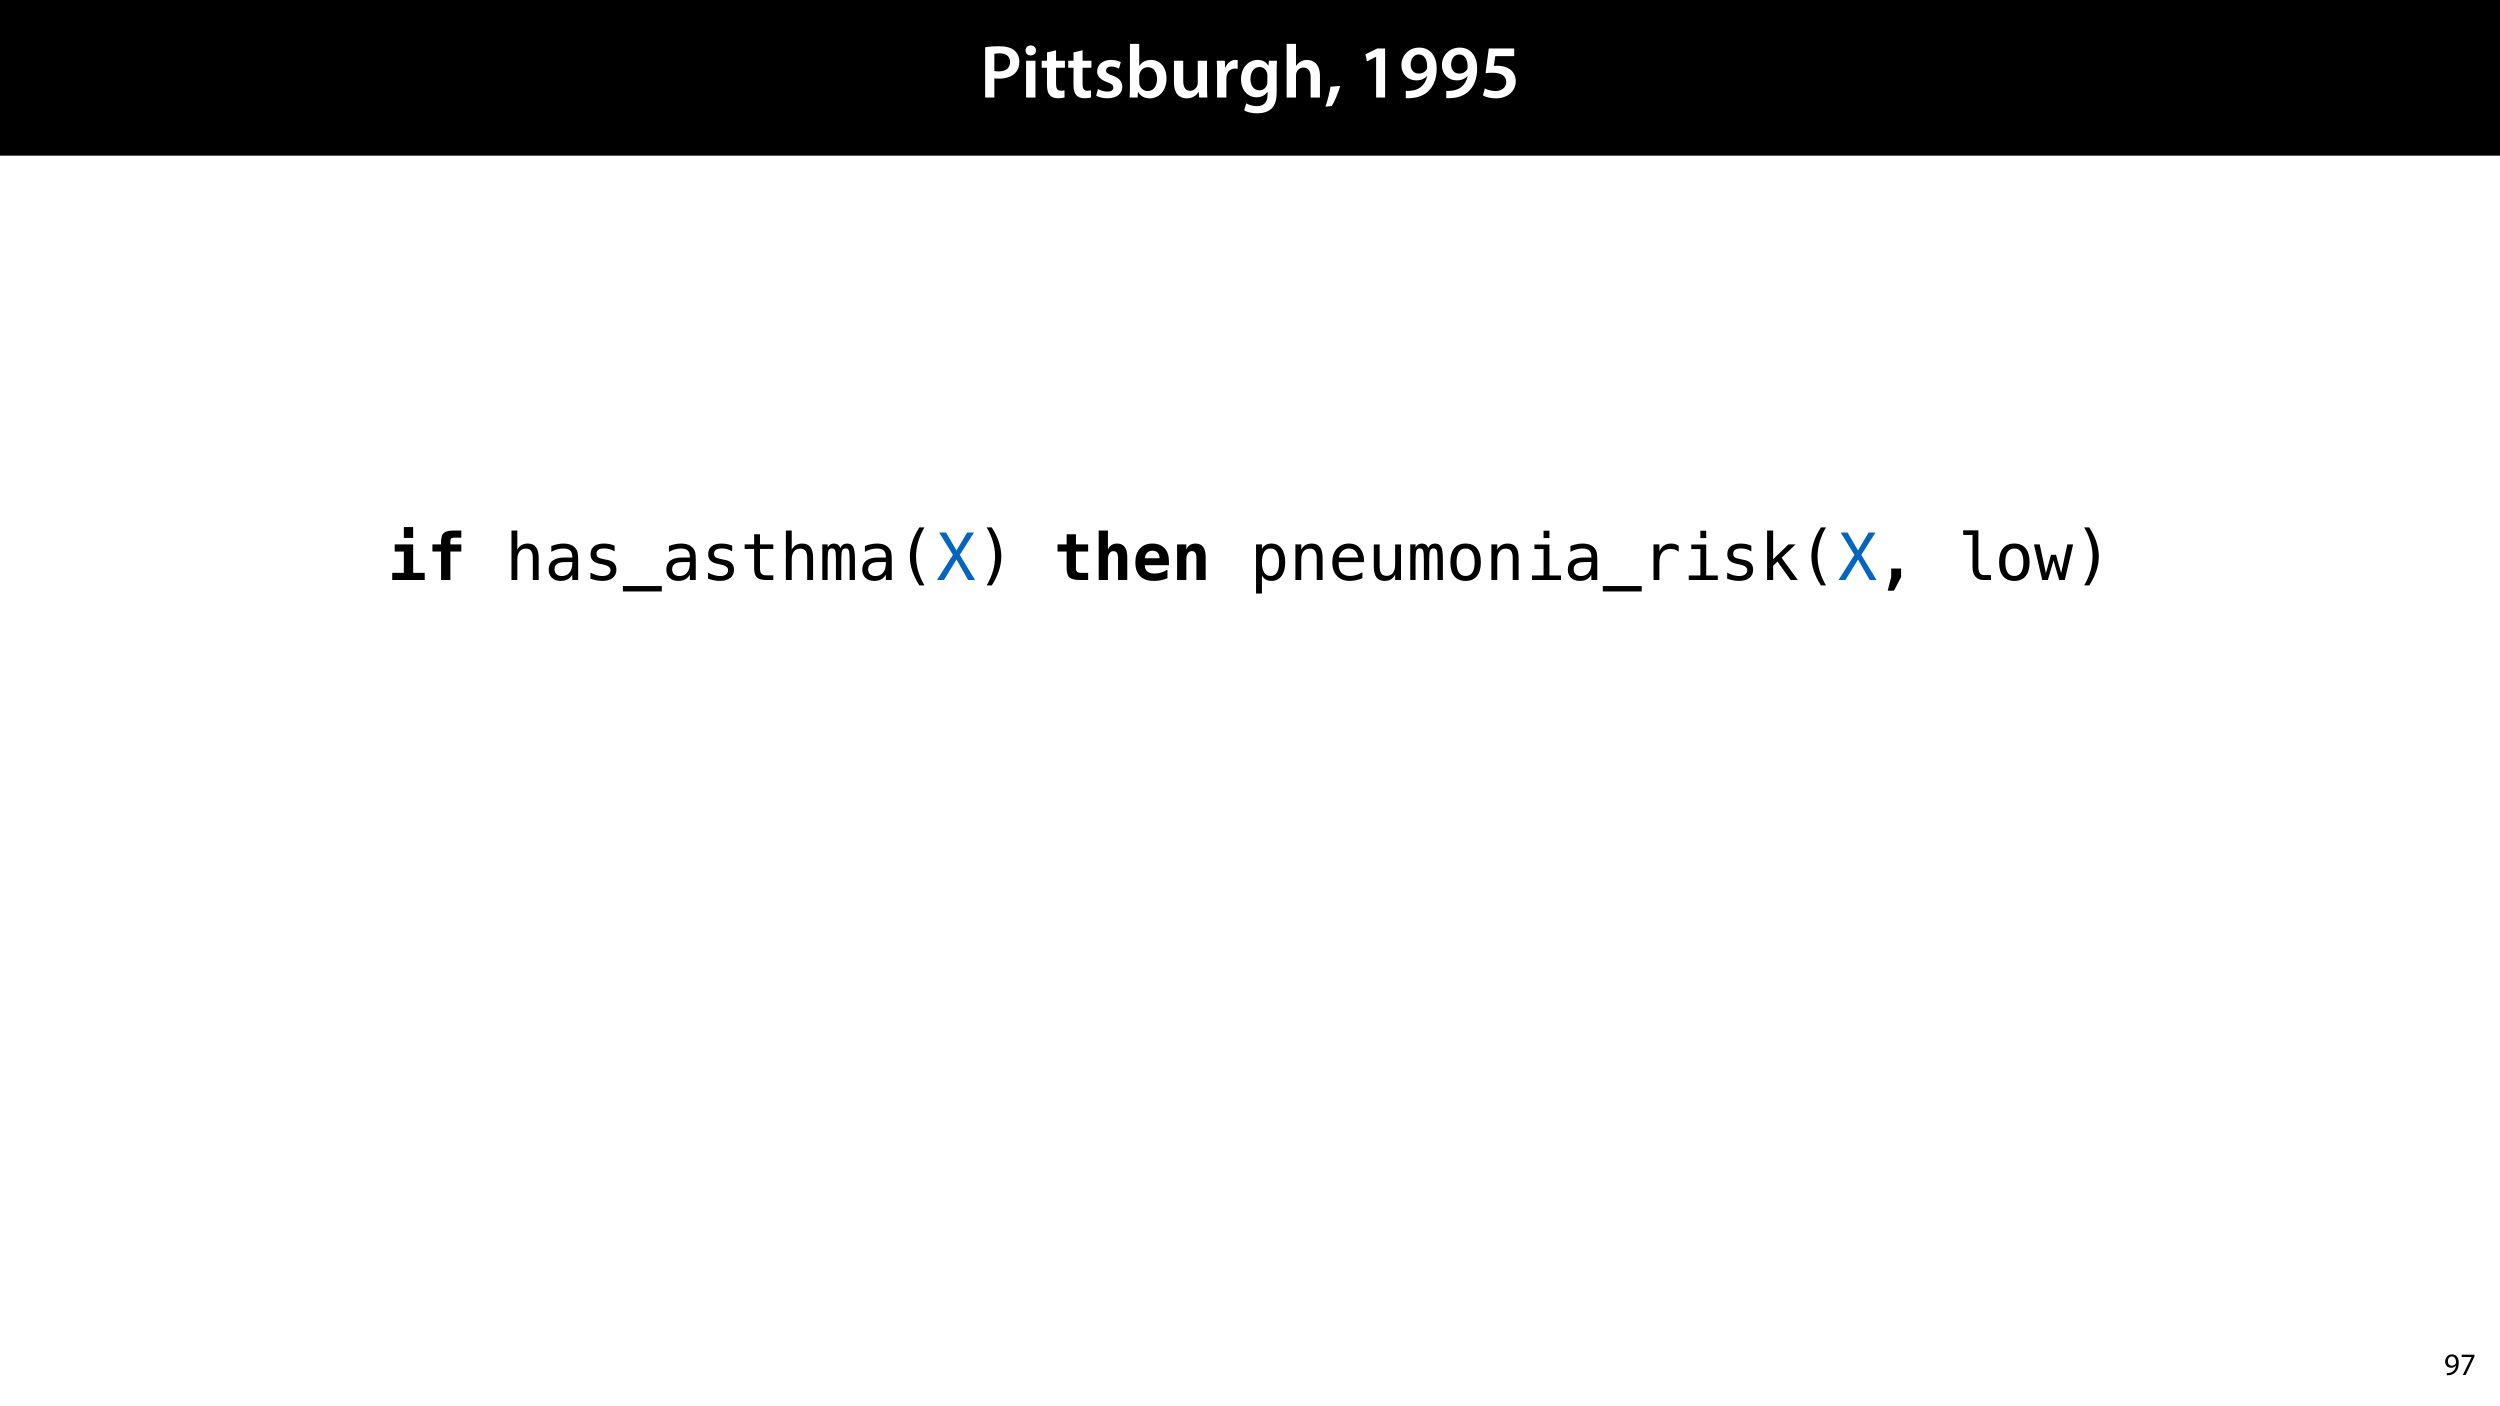 <?xml version="1.0" encoding="UTF-8"?>
<svg xmlns="http://www.w3.org/2000/svg" xmlns:xlink="http://www.w3.org/1999/xlink" width="1920pt" height="1080pt" viewBox="0 0 1920 1080" version="1.1">
<defs>
<g>
<symbol overflow="visible" id="glyph0-0">
<path style="stroke:none;" d="M 0 0 L 29 0 L 29 -40.594 L 0 -40.594 Z M 14.5 -22.906 L 4.641 -37.703 L 24.359 -37.703 Z M 16.234 -20.297 L 26.094 -35.094 L 26.094 -5.516 Z M 4.641 -2.906 L 14.5 -17.688 L 24.359 -2.906 Z M 2.906 -35.094 L 12.766 -20.297 L 2.906 -5.516 Z M 2.906 -35.094 "/>
</symbol>
<symbol overflow="visible" id="glyph0-1">
<path style="stroke:none;" d="M 4.125 0 L 11.188 0 L 11.188 -14.734 C 12.125 -14.562 13.344 -14.5 14.672 -14.5 C 19.719 -14.5 24.188 -15.828 27.031 -18.672 C 29.234 -20.766 30.391 -23.844 30.391 -27.547 C 30.391 -31.203 28.891 -34.281 26.562 -36.188 C 24.062 -38.281 20.234 -39.375 15.016 -39.375 C 10.203 -39.375 6.672 -39.031 4.125 -38.562 Z M 11.188 -33.578 C 11.953 -33.75 13.344 -33.938 15.312 -33.938 C 20.234 -33.938 23.266 -31.609 23.266 -27.266 C 23.266 -22.672 20.016 -20.062 14.672 -20.062 C 13.219 -20.062 12.062 -20.125 11.188 -20.359 Z M 11.188 -33.578 "/>
</symbol>
<symbol overflow="visible" id="glyph0-2">
<path style="stroke:none;" d="M 11.016 0 L 11.016 -28.25 L 3.828 -28.25 L 3.828 0 Z M 7.422 -40.016 C 5.047 -40.016 3.422 -38.344 3.422 -36.141 C 3.422 -33.984 4.984 -32.312 7.359 -32.312 C 9.859 -32.312 11.422 -33.984 11.422 -36.141 C 11.375 -38.344 9.859 -40.016 7.422 -40.016 Z M 7.422 -40.016 "/>
</symbol>
<symbol overflow="visible" id="glyph0-3">
<path style="stroke:none;" d="M 5.047 -34.625 L 5.047 -28.25 L 0.984 -28.25 L 0.984 -22.906 L 5.047 -22.906 L 5.047 -9.625 C 5.047 -5.922 5.734 -3.359 7.25 -1.734 C 8.578 -0.297 10.781 0.578 13.391 0.578 C 15.656 0.578 17.516 0.297 18.562 -0.109 L 18.438 -5.562 C 17.812 -5.391 16.875 -5.219 15.656 -5.219 C 12.938 -5.219 12 -7.016 12 -10.438 L 12 -22.906 L 18.797 -22.906 L 18.797 -28.25 L 12 -28.25 L 12 -36.312 Z M 5.047 -34.625 "/>
</symbol>
<symbol overflow="visible" id="glyph0-4">
<path style="stroke:none;" d="M 2.094 -1.391 C 4.172 -0.234 7.25 0.578 10.672 0.578 C 18.156 0.578 22.156 -3.125 22.156 -8.234 C 22.094 -12.406 19.719 -15.016 14.609 -16.875 C 11.016 -18.156 9.688 -19.031 9.688 -20.828 C 9.688 -22.562 11.078 -23.781 13.625 -23.781 C 16.125 -23.781 18.391 -22.859 19.609 -22.156 L 21 -27.203 C 19.375 -28.078 16.641 -28.891 13.516 -28.891 C 6.953 -28.891 2.844 -25 2.844 -20.016 C 2.781 -16.703 5.109 -13.688 10.609 -11.781 C 14.094 -10.562 15.25 -9.562 15.25 -7.656 C 15.25 -5.797 13.859 -4.531 10.734 -4.531 C 8.172 -4.531 5.109 -5.562 3.484 -6.547 Z M 2.094 -1.391 "/>
</symbol>
<symbol overflow="visible" id="glyph0-5">
<path style="stroke:none;" d="M 9.688 0 L 10.031 -4.234 L 10.156 -4.234 C 12.188 -0.75 15.422 0.641 19.078 0.641 C 25.469 0.641 31.906 -4.406 31.906 -14.562 C 31.953 -23.141 27.031 -28.891 20.125 -28.891 C 15.891 -28.891 12.812 -27.094 11.078 -24.359 L 10.969 -24.359 L 10.969 -41.188 L 3.828 -41.188 L 3.828 -7.953 C 3.828 -5.047 3.719 -1.906 3.594 0 Z M 10.969 -16.234 C 10.969 -16.938 11.078 -17.578 11.188 -18.094 C 12 -21.234 14.609 -23.312 17.516 -23.312 C 22.266 -23.312 24.656 -19.25 24.656 -14.266 C 24.656 -8.578 21.922 -4.984 17.453 -4.984 C 14.391 -4.984 11.891 -7.141 11.141 -9.969 C 11.016 -10.5 10.969 -11.078 10.969 -11.656 Z M 10.969 -16.234 "/>
</symbol>
<symbol overflow="visible" id="glyph0-6">
<path style="stroke:none;" d="M 29.109 -28.25 L 21.984 -28.25 L 21.984 -11.188 C 21.984 -10.375 21.812 -9.625 21.578 -8.984 C 20.828 -7.188 18.969 -5.156 16.125 -5.156 C 12.359 -5.156 10.844 -8.172 10.844 -12.875 L 10.844 -28.25 L 3.719 -28.25 L 3.719 -11.656 C 3.719 -2.438 8.406 0.641 13.578 0.641 C 18.625 0.641 21.406 -2.266 22.625 -4.297 L 22.734 -4.297 L 23.078 0 L 29.344 0 C 29.234 -2.312 29.109 -5.109 29.109 -8.469 Z M 29.109 -28.25 "/>
</symbol>
<symbol overflow="visible" id="glyph0-7">
<path style="stroke:none;" d="M 3.828 0 L 10.969 0 L 10.969 -14.609 C 10.969 -15.422 11.078 -16.188 11.188 -16.812 C 11.828 -20.016 14.156 -22.219 17.578 -22.219 C 18.438 -22.219 19.078 -22.094 19.656 -21.984 L 19.656 -28.703 C 19.078 -28.828 18.672 -28.891 17.984 -28.891 C 14.969 -28.891 11.656 -26.859 10.266 -22.859 L 10.031 -22.859 L 9.797 -28.25 L 3.594 -28.25 C 3.766 -25.688 3.828 -22.969 3.828 -19.141 Z M 3.828 0 "/>
</symbol>
<symbol overflow="visible" id="glyph0-8">
<path style="stroke:none;" d="M 23.438 -28.25 L 23.141 -24.469 L 23.031 -24.469 C 21.688 -26.797 19.141 -28.891 14.844 -28.891 C 8.062 -28.891 2.031 -23.266 2.031 -13.984 C 2.031 -5.969 7.016 -0.172 14.031 -0.172 C 17.75 -0.172 20.641 -1.859 22.266 -4.344 L 22.391 -4.344 L 22.391 -1.906 C 22.391 4.172 18.906 6.609 14.266 6.609 C 10.844 6.609 7.828 5.516 6.031 4.469 L 4.469 9.859 C 6.906 11.375 10.734 12.125 14.328 12.125 C 18.219 12.125 22.266 11.312 25.234 8.703 C 28.188 6.031 29.406 1.797 29.406 -4.125 L 29.406 -20.125 C 29.406 -24.016 29.516 -26.328 29.641 -28.25 Z M 22.266 -12.359 C 22.266 -11.547 22.156 -10.562 21.984 -9.797 C 21.172 -7.25 18.844 -5.516 16.188 -5.516 C 11.719 -5.516 9.281 -9.391 9.281 -14.203 C 9.281 -19.953 12.234 -23.438 16.234 -23.438 C 19.25 -23.438 21.281 -21.453 22.047 -18.844 C 22.219 -18.266 22.266 -17.578 22.266 -16.938 Z M 22.266 -12.359 "/>
</symbol>
<symbol overflow="visible" id="glyph0-9">
<path style="stroke:none;" d="M 3.828 0 L 11.016 0 L 11.016 -16.875 C 11.016 -17.688 11.078 -18.438 11.312 -19.031 C 12.062 -21.172 14.031 -23.031 16.812 -23.031 C 20.766 -23.031 22.266 -19.953 22.266 -15.828 L 22.266 0 L 29.406 0 L 29.406 -16.641 C 29.406 -25.688 24.359 -28.891 19.547 -28.891 C 17.75 -28.891 16.062 -28.422 14.672 -27.609 C 13.172 -26.797 12 -25.688 11.141 -24.359 L 11.016 -24.359 L 11.016 -41.188 L 3.828 -41.188 Z M 3.828 0 "/>
</symbol>
<symbol overflow="visible" id="glyph0-10">
<path style="stroke:none;" d="M 5.344 6.547 C 7.594 2.844 10.203 -3.422 11.828 -8.875 L 4.344 -8.297 C 3.594 -3.484 2.031 2.609 0.469 7.016 Z M 5.344 6.547 "/>
</symbol>
<symbol overflow="visible" id="glyph0-11">
<path style="stroke:none;" d=""/>
</symbol>
<symbol overflow="visible" id="glyph0-12">
<path style="stroke:none;" d="M 13.688 0 L 20.594 0 L 20.594 -37.703 L 14.609 -37.703 L 5.453 -33.172 L 6.672 -27.781 L 13.578 -31.266 L 13.688 -31.266 Z M 13.688 0 "/>
</symbol>
<symbol overflow="visible" id="glyph0-13">
<path style="stroke:none;" d="M 5.391 0.516 C 6.438 0.578 8.062 0.578 9.688 0.406 C 14.734 0.062 19.25 -1.688 22.562 -4.75 C 26.453 -8.469 29.109 -14.203 29.109 -22.266 C 29.109 -31.438 24.422 -38.344 15.656 -38.344 C 7.594 -38.344 2.031 -32.078 2.031 -24.875 C 2.031 -17.922 6.906 -13.172 13.453 -13.172 C 17.109 -13.172 19.781 -14.391 21.688 -16.531 L 21.812 -16.469 C 21.109 -12.938 19.438 -10.094 17 -8.125 C 14.906 -6.438 12.125 -5.453 9.344 -5.219 C 7.594 -5.047 6.5 -4.984 5.391 -5.109 Z M 15.312 -33.062 C 19.953 -33.062 21.859 -28.656 21.812 -23.547 C 21.812 -22.562 21.641 -21.984 21.406 -21.516 C 20.297 -19.719 18.219 -18.391 15.312 -18.391 C 11.375 -18.391 9.156 -21.406 9.109 -25.281 C 9.109 -29.875 11.719 -33.062 15.312 -33.062 Z M 15.312 -33.062 "/>
</symbol>
<symbol overflow="visible" id="glyph0-14">
<path style="stroke:none;" d="M 26.453 -37.703 L 6.953 -37.703 L 4.469 -18.672 C 5.969 -18.906 7.547 -19.031 9.625 -19.031 C 17.172 -19.031 20.359 -16.188 20.359 -11.891 C 20.359 -7.359 16.359 -4.984 12.188 -4.984 C 8.766 -4.984 5.516 -6.094 3.891 -6.953 L 2.438 -1.562 C 4.406 -0.469 8.062 0.641 12.406 0.641 C 21.688 0.641 27.672 -5.219 27.672 -12.406 C 27.672 -17 25.578 -20.188 22.734 -21.984 C 20.188 -23.656 16.875 -24.422 13.578 -24.422 C 12.469 -24.422 11.719 -24.359 10.844 -24.25 L 11.953 -31.781 L 26.453 -31.781 Z M 26.453 -37.703 "/>
</symbol>
<symbol overflow="visible" id="glyph1-0">
<path style="stroke:none;" d="M 0 0 L 12 0 L 12 -16.797 L 0 -16.797 Z M 6 -9.484 L 1.922 -15.594 L 10.078 -15.594 Z M 6.719 -8.406 L 10.797 -14.516 L 10.797 -2.281 Z M 1.922 -1.203 L 6 -7.312 L 10.078 -1.203 Z M 1.203 -14.516 L 5.281 -8.406 L 1.203 -2.281 Z M 1.203 -14.516 "/>
</symbol>
<symbol overflow="visible" id="glyph1-1">
<path style="stroke:none;" d="M 2.297 0.234 C 2.812 0.266 3.484 0.234 4.25 0.125 C 5.922 -0.078 7.578 -0.797 8.781 -1.969 C 10.312 -3.453 11.469 -5.859 11.469 -9.281 C 11.469 -13.266 9.5 -15.859 6.312 -15.859 C 3.125 -15.859 0.984 -13.266 0.984 -10.312 C 0.984 -7.656 2.781 -5.547 5.594 -5.547 C 7.156 -5.547 8.406 -6.172 9.266 -7.219 L 9.344 -7.219 C 9.047 -5.375 8.297 -4.016 7.266 -3.078 C 6.391 -2.234 5.234 -1.734 4.016 -1.562 C 3.281 -1.484 2.766 -1.438 2.297 -1.484 Z M 6.141 -14.25 C 8.359 -14.25 9.344 -12.219 9.344 -9.547 C 9.344 -9.219 9.266 -8.969 9.141 -8.781 C 8.594 -7.844 7.484 -7.156 6.078 -7.156 C 4.25 -7.156 3.078 -8.516 3.078 -10.469 C 3.078 -12.672 4.344 -14.25 6.141 -14.25 Z M 6.141 -14.25 "/>
</symbol>
<symbol overflow="visible" id="glyph1-2">
<path style="stroke:none;" d="M 1.375 -15.594 L 1.375 -13.844 L 9 -13.844 L 9 -13.797 L 2.234 0 L 4.422 0 L 11.203 -14.203 L 11.203 -15.594 Z M 1.375 -15.594 "/>
</symbol>
<symbol overflow="visible" id="glyph2-0">
<path style="stroke:none;" d="M 2.547 8.844 L 2.547 -35.25 L 27.547 -35.25 L 27.547 8.844 Z M 5.344 6.062 L 24.75 6.062 L 24.75 -32.453 L 5.344 -32.453 Z M 5.344 6.062 "/>
</symbol>
<symbol overflow="visible" id="glyph2-1">
<path style="stroke:none;" d="M 5.391 -27.344 L 19.562 -27.344 L 19.562 -5.5 L 28.438 -5.5 L 28.438 0 L 3.484 0 L 3.484 -5.5 L 12.406 -5.5 L 12.406 -21.844 L 5.391 -21.844 Z M 12.406 -40.656 L 19.562 -40.656 L 19.562 -32.297 L 12.406 -32.297 Z M 12.406 -40.656 "/>
</symbol>
<symbol overflow="visible" id="glyph2-2">
<path style="stroke:none;" d="M 18.047 -29.734 L 18.047 -27.344 L 26.438 -27.344 L 26.438 -21.844 L 18.047 -21.844 L 18.047 0 L 10.891 0 L 10.891 -21.844 L 4.25 -21.844 L 4.25 -27.344 L 10.891 -27.344 L 10.891 -29.25 C 10.891 -32.539 11.57 -34.816 12.938 -36.078 C 14.301 -37.348 16.844 -37.984 20.562 -37.984 L 26.438 -37.984 L 26.438 -32.5 L 20.844 -32.5 C 19.77 -32.5 19.039 -32.301 18.656 -31.906 C 18.281 -31.52 18.078 -30.797 18.047 -29.734 Z M 18.047 -29.734 "/>
</symbol>
<symbol overflow="visible" id="glyph2-3">
<path style="stroke:none;" d=""/>
</symbol>
<symbol overflow="visible" id="glyph2-4">
<path style="stroke:none;" d="M 16.844 -35.109 L 16.844 -27.344 L 26.203 -27.344 L 26.203 -21.844 L 16.844 -21.844 L 16.844 -8.906 C 16.844 -7.688 17.141 -6.812 17.734 -6.281 C 18.328 -5.758 19.316 -5.5 20.703 -5.5 L 26.203 -5.5 L 26.203 0 L 20.188 0 C 16.082 0 13.305 -0.656 11.859 -1.969 C 10.41 -3.281 9.688 -5.707 9.688 -9.25 L 9.688 -21.844 L 2.703 -21.844 L 2.703 -27.344 L 9.688 -27.344 L 9.688 -35.109 Z M 16.844 -35.109 "/>
</symbol>
<symbol overflow="visible" id="glyph2-5">
<path style="stroke:none;" d="M 26.141 -17.75 L 26.141 0 L 19.047 0 L 19.047 -16.656 C 19.047 -18.625 18.766 -20.031 18.203 -20.875 C 17.641 -21.719 16.723 -22.141 15.453 -22.141 C 14.148 -22.141 13.129 -21.566 12.391 -20.422 C 11.66 -19.273 11.297 -17.688 11.297 -15.656 L 11.297 0 L 4.203 0 L 4.203 -37.984 L 11.297 -37.984 L 11.297 -23.25 C 11.805 -24.758 12.672 -25.926 13.891 -26.75 C 15.109 -27.582 16.582 -28 18.312 -28 C 20.895 -28 22.844 -27.141 24.156 -25.422 C 25.477 -23.711 26.141 -21.156 26.141 -17.75 Z M 26.141 -17.75 "/>
</symbol>
<symbol overflow="visible" id="glyph2-6">
<path style="stroke:none;" d="M 26.906 -1.344 C 25.25 -0.656 23.555 -0.145 21.828 0.188 C 20.098 0.531 18.273 0.703 16.359 0.703 C 11.785 0.703 8.289 -0.52 5.875 -2.969 C 3.457 -5.414 2.25 -8.941 2.25 -13.547 C 2.25 -18.004 3.41 -21.523 5.734 -24.109 C 8.066 -26.703 11.242 -28 15.266 -28 C 19.316 -28 22.457 -26.797 24.688 -24.391 C 26.926 -21.992 28.047 -18.617 28.047 -14.266 L 28.047 -11.359 L 9.516 -11.359 C 9.535 -9.203 10.172 -7.594 11.422 -6.531 C 12.68 -5.477 14.555 -4.953 17.047 -4.953 C 18.68 -4.953 20.297 -5.188 21.891 -5.656 C 23.492 -6.133 25.164 -6.883 26.906 -7.906 Z M 20.844 -16.719 C 20.812 -18.613 20.328 -20.047 19.391 -21.016 C 18.461 -21.984 17.086 -22.469 15.266 -22.469 C 13.617 -22.469 12.305 -21.961 11.328 -20.953 C 10.348 -19.953 9.77 -18.535 9.594 -16.703 Z M 20.844 -16.719 "/>
</symbol>
<symbol overflow="visible" id="glyph2-7">
<path style="stroke:none;" d="M 26.141 -17.75 L 26.141 0 L 19.047 0 L 19.047 -16.656 C 19.047 -18.633 18.766 -20.051 18.203 -20.906 C 17.641 -21.758 16.723 -22.188 15.453 -22.188 C 14.172 -22.188 13.156 -21.609 12.406 -20.453 C 11.664 -19.297 11.297 -17.695 11.297 -15.656 L 11.297 0 L 4.203 0 L 4.203 -27.344 L 11.297 -27.344 L 11.297 -23.25 C 11.805 -24.758 12.672 -25.926 13.891 -26.75 C 15.109 -27.582 16.582 -28 18.312 -28 C 20.895 -28 22.844 -27.141 24.156 -25.422 C 25.477 -23.711 26.141 -21.156 26.141 -17.75 Z M 26.141 -17.75 "/>
</symbol>
<symbol overflow="visible" id="glyph3-0">
<path style="stroke:none;" d="M 2.547 8.844 L 2.547 -35.25 L 27.547 -35.25 L 27.547 8.844 Z M 5.344 6.062 L 24.75 6.062 L 24.75 -32.453 L 5.344 -32.453 Z M 5.344 6.062 "/>
</symbol>
<symbol overflow="visible" id="glyph3-1">
<path style="stroke:none;" d="M 25.656 -16.938 L 25.656 0 L 21.141 0 L 21.141 -16.938 C 21.141 -19.395 20.707 -21.203 19.844 -22.359 C 18.988 -23.516 17.641 -24.094 15.797 -24.094 C 13.691 -24.094 12.07 -23.348 10.938 -21.859 C 9.812 -20.367 9.25 -18.234 9.25 -15.453 L 9.25 0 L 4.766 0 L 4.766 -37.984 L 9.25 -37.984 L 9.25 -23.25 C 10.051 -24.812 11.133 -25.992 12.5 -26.797 C 13.863 -27.598 15.484 -28 17.359 -28 C 20.141 -28 22.219 -27.082 23.594 -25.25 C 24.969 -23.426 25.656 -20.656 25.656 -16.938 Z M 25.656 -16.938 "/>
</symbol>
<symbol overflow="visible" id="glyph3-2">
<path style="stroke:none;" d="M 17.141 -13.75 L 15.656 -13.75 C 13.031 -13.75 11.051 -13.285 9.719 -12.359 C 8.395 -11.441 7.734 -10.07 7.734 -8.25 C 7.734 -6.602 8.227 -5.32 9.219 -4.406 C 10.219 -3.5 11.598 -3.047 13.359 -3.047 C 15.828 -3.047 17.77 -3.906 19.188 -5.625 C 20.602 -7.344 21.32 -9.719 21.344 -12.75 L 21.344 -13.75 Z M 25.859 -15.594 L 25.859 0 L 21.344 0 L 21.344 -4.047 C 20.375 -2.422 19.16 -1.223 17.703 -0.453 C 16.254 0.316 14.488 0.703 12.406 0.703 C 9.625 0.703 7.398 -0.078 5.734 -1.641 C 4.078 -3.211 3.25 -5.316 3.25 -7.953 C 3.25 -11.004 4.27 -13.316 6.312 -14.891 C 8.352 -16.473 11.352 -17.266 15.312 -17.266 L 21.344 -17.266 L 21.344 -17.969 C 21.32 -20.145 20.766 -21.723 19.672 -22.703 C 18.586 -23.691 16.848 -24.188 14.453 -24.188 C 12.922 -24.188 11.375 -23.969 9.812 -23.531 C 8.25 -23.094 6.727 -22.453 5.25 -21.609 L 5.25 -26.094 C 6.906 -26.727 8.492 -27.203 10.016 -27.516 C 11.547 -27.836 13.023 -28 14.453 -28 C 16.711 -28 18.645 -27.664 20.25 -27 C 21.852 -26.332 23.148 -25.332 24.141 -24 C 24.766 -23.188 25.207 -22.18 25.469 -20.984 C 25.727 -19.785 25.859 -17.988 25.859 -15.594 Z M 25.859 -15.594 "/>
</symbol>
<symbol overflow="visible" id="glyph3-3">
<path style="stroke:none;" d="M 23.75 -26.391 L 23.75 -22 C 22.469 -22.75 21.176 -23.312 19.875 -23.688 C 18.57 -24.062 17.242 -24.25 15.891 -24.25 C 13.859 -24.25 12.344 -23.914 11.344 -23.25 C 10.344 -22.594 9.844 -21.586 9.844 -20.234 C 9.844 -19.016 10.211 -18.102 10.953 -17.5 C 11.703 -16.906 13.566 -16.32 16.547 -15.75 L 18.359 -15.406 C 20.586 -14.977 22.273 -14.129 23.422 -12.859 C 24.566 -11.598 25.141 -9.945 25.141 -7.906 C 25.141 -5.207 24.18 -3.098 22.266 -1.578 C 20.348 -0.055 17.68 0.703 14.266 0.703 C 12.91 0.703 11.488 0.562 10 0.281 C 8.52 0 6.922 -0.426 5.203 -1 L 5.203 -5.641 C 6.879 -4.773 8.484 -4.125 10.016 -3.688 C 11.547 -3.258 12.992 -3.047 14.359 -3.047 C 16.336 -3.047 17.875 -3.445 18.969 -4.25 C 20.062 -5.062 20.609 -6.191 20.609 -7.641 C 20.609 -9.723 18.613 -11.164 14.625 -11.969 L 14.422 -12.016 L 12.75 -12.359 C 10.156 -12.859 8.266 -13.707 7.078 -14.906 C 5.891 -16.102 5.297 -17.734 5.297 -19.797 C 5.297 -22.422 6.18 -24.441 7.953 -25.859 C 9.734 -27.285 12.266 -28 15.547 -28 C 17.016 -28 18.422 -27.863 19.766 -27.594 C 21.117 -27.332 22.445 -26.93 23.75 -26.391 Z M 23.75 -26.391 "/>
</symbol>
<symbol overflow="visible" id="glyph3-4">
<path style="stroke:none;" d="M 29.891 4.641 L 29.891 8.797 L 0 8.797 L 0 4.641 Z M 29.891 4.641 "/>
</symbol>
<symbol overflow="visible" id="glyph3-5">
<path style="stroke:none;" d="M 14.984 -35.109 L 14.984 -27.344 L 25.203 -27.344 L 25.203 -23.859 L 14.984 -23.859 L 14.984 -9.016 C 14.984 -6.992 15.363 -5.582 16.125 -4.781 C 16.895 -3.988 18.234 -3.594 20.141 -3.594 L 25.203 -3.594 L 25.203 0 L 19.703 0 C 16.336 0 13.961 -0.672 12.578 -2.016 C 11.191 -3.367 10.5 -5.703 10.5 -9.016 L 10.5 -23.859 L 3.203 -23.859 L 3.203 -27.344 L 10.5 -27.344 L 10.5 -35.109 Z M 14.984 -35.109 "/>
</symbol>
<symbol overflow="visible" id="glyph3-6">
<path style="stroke:none;" d="M 16.5 -24.562 C 17.051 -25.727 17.754 -26.594 18.609 -27.156 C 19.461 -27.719 20.492 -28 21.703 -28 C 23.898 -28 25.445 -27.148 26.344 -25.453 C 27.25 -23.754 27.703 -20.551 27.703 -15.844 L 27.703 0 L 23.609 0 L 23.609 -15.656 C 23.609 -19.508 23.391 -21.906 22.953 -22.844 C 22.523 -23.781 21.742 -24.25 20.609 -24.25 C 19.305 -24.25 18.414 -23.742 17.938 -22.734 C 17.457 -21.734 17.219 -19.375 17.219 -15.656 L 17.219 0 L 13.109 0 L 13.109 -15.656 C 13.109 -19.562 12.875 -21.969 12.406 -22.875 C 11.945 -23.789 11.113 -24.25 9.906 -24.25 C 8.719 -24.25 7.891 -23.742 7.422 -22.734 C 6.961 -21.734 6.734 -19.375 6.734 -15.656 L 6.734 0 L 2.656 0 L 2.656 -27.344 L 6.734 -27.344 L 6.734 -25 C 7.273 -25.977 7.945 -26.723 8.75 -27.234 C 9.562 -27.742 10.477 -28 11.5 -28 C 12.738 -28 13.77 -27.711 14.594 -27.141 C 15.414 -26.578 16.051 -25.719 16.5 -24.562 Z M 16.5 -24.562 "/>
</symbol>
<symbol overflow="visible" id="glyph3-7">
<path style="stroke:none;" d="M 20.875 -40.375 C 18.707 -36.664 17.086 -32.969 16.016 -29.281 C 14.953 -25.594 14.422 -21.879 14.422 -18.141 C 14.422 -14.41 14.953 -10.695 16.016 -7 C 17.086 -3.312 18.707 0.406 20.875 4.156 L 16.969 4.156 C 14.508 0.281 12.676 -3.488 11.469 -7.156 C 10.27 -10.832 9.672 -14.492 9.672 -18.141 C 9.672 -21.766 10.27 -25.414 11.469 -29.094 C 12.676 -32.781 14.508 -36.539 16.969 -40.375 Z M 20.875 -40.375 "/>
</symbol>
<symbol overflow="visible" id="glyph3-8">
<path style="stroke:none;" d="M 2.094 -36.453 L 7.391 -36.453 L 15.406 -22.703 L 23.562 -36.453 L 28.859 -36.453 L 17.938 -19.312 L 29.641 0 L 24.344 0 L 15.406 -15.703 L 5.766 0 L 0.438 0 L 12.641 -19.312 Z M 2.094 -36.453 "/>
</symbol>
<symbol overflow="visible" id="glyph3-9">
<path style="stroke:none;" d="M 8.5 -40.375 L 12.406 -40.375 C 14.863 -36.539 16.691 -32.781 17.891 -29.094 C 19.098 -25.414 19.703 -21.766 19.703 -18.141 C 19.703 -14.473 19.098 -10.801 17.891 -7.125 C 16.691 -3.445 14.863 0.312 12.406 4.156 L 8.5 4.156 C 10.664 0.375 12.281 -3.359 13.344 -7.047 C 14.406 -10.742 14.938 -14.441 14.938 -18.141 C 14.938 -21.848 14.406 -25.551 13.344 -29.25 C 12.281 -32.945 10.664 -36.656 8.5 -40.375 Z M 8.5 -40.375 "/>
</symbol>
<symbol overflow="visible" id="glyph3-10">
<path style="stroke:none;" d=""/>
</symbol>
<symbol overflow="visible" id="glyph3-11">
<path style="stroke:none;" d="M 9.156 -3.438 L 9.156 10.406 L 4.641 10.406 L 4.641 -27.344 L 9.156 -27.344 L 9.156 -23.859 C 9.906 -25.203 10.898 -26.227 12.141 -26.938 C 13.391 -27.645 14.828 -28 16.453 -28 C 19.754 -28 22.344 -26.723 24.219 -24.172 C 26.102 -21.617 27.047 -18.078 27.047 -13.547 C 27.047 -9.109 26.102 -5.625 24.219 -3.094 C 22.332 -0.562 19.742 0.703 16.453 0.703 C 14.797 0.703 13.344 0.348 12.094 -0.359 C 10.852 -1.066 9.875 -2.094 9.156 -3.438 Z M 22.344 -13.641 C 22.344 -17.129 21.789 -19.758 20.688 -21.531 C 19.594 -23.301 17.961 -24.188 15.797 -24.188 C 13.617 -24.188 11.969 -23.297 10.844 -21.516 C 9.719 -19.734 9.156 -17.109 9.156 -13.641 C 9.156 -10.191 9.719 -7.57 10.844 -5.781 C 11.969 -3.988 13.617 -3.094 15.797 -3.094 C 17.961 -3.094 19.594 -3.977 20.688 -5.75 C 21.789 -7.531 22.344 -10.16 22.344 -13.641 Z M 22.344 -13.641 "/>
</symbol>
<symbol overflow="visible" id="glyph3-12">
<path style="stroke:none;" d="M 25.656 -16.938 L 25.656 0 L 21.141 0 L 21.141 -16.938 C 21.141 -19.395 20.707 -21.203 19.844 -22.359 C 18.988 -23.516 17.641 -24.094 15.797 -24.094 C 13.691 -24.094 12.07 -23.348 10.938 -21.859 C 9.812 -20.367 9.25 -18.234 9.25 -15.453 L 9.25 0 L 4.766 0 L 4.766 -27.344 L 9.25 -27.344 L 9.25 -23.25 C 10.051 -24.812 11.133 -25.992 12.5 -26.797 C 13.863 -27.598 15.484 -28 17.359 -28 C 20.141 -28 22.219 -27.082 23.594 -25.25 C 24.969 -23.426 25.656 -20.656 25.656 -16.938 Z M 25.656 -16.938 "/>
</symbol>
<symbol overflow="visible" id="glyph3-13">
<path style="stroke:none;" d="M 27.344 -15.922 L 27.344 -13.719 L 7.891 -13.719 L 7.891 -13.578 C 7.754 -9.848 8.461 -7.164 10.016 -5.531 C 11.578 -3.906 13.773 -3.094 16.609 -3.094 C 18.035 -3.094 19.531 -3.32 21.094 -3.781 C 22.656 -4.238 24.32 -4.93 26.094 -5.859 L 26.094 -1.391 C 24.383 -0.691 22.738 -0.172 21.156 0.172 C 19.57 0.523 18.035 0.703 16.547 0.703 C 12.305 0.703 8.988 -0.566 6.594 -3.109 C 4.195 -5.66 3 -9.172 3 -13.641 C 3 -18.004 4.172 -21.488 6.516 -24.094 C 8.859 -26.695 11.984 -28 15.891 -28 C 19.379 -28 22.129 -26.816 24.141 -24.453 C 26.148 -22.098 27.219 -19.254 27.344 -15.922 Z M 22.859 -17.234 C 22.66 -19.117 21.969 -20.75 20.781 -22.125 C 19.602 -23.5 17.91 -24.188 15.703 -24.188 C 13.535 -24.188 11.75 -23.469 10.344 -22.031 C 8.945 -20.602 8.188 -19 8.062 -17.219 Z M 22.859 -17.234 "/>
</symbol>
<symbol overflow="visible" id="glyph3-14">
<path style="stroke:none;" d="M 4.766 -10.359 L 4.766 -27.297 L 9.25 -27.297 L 9.25 -10.359 C 9.25 -7.898 9.68 -6.094 10.547 -4.938 C 11.422 -3.781 12.77 -3.203 14.594 -3.203 C 16.719 -3.203 18.336 -3.945 19.453 -5.438 C 20.578 -6.926 21.141 -9.062 21.141 -11.844 L 21.141 -27.297 L 25.656 -27.297 L 25.656 0 L 21.141 0 L 21.141 -4.109 C 20.348 -2.523 19.266 -1.328 17.891 -0.516 C 16.516 0.297 14.906 0.703 13.062 0.703 C 10.258 0.703 8.176 -0.207 6.812 -2.031 C 5.445 -3.863 4.766 -6.641 4.766 -10.359 Z M 4.766 -10.359 "/>
</symbol>
<symbol overflow="visible" id="glyph3-15">
<path style="stroke:none;" d="M 15.047 -24.188 C 12.766 -24.188 11.035 -23.301 9.859 -21.531 C 8.691 -19.758 8.109 -17.129 8.109 -13.641 C 8.109 -10.18 8.691 -7.555 9.859 -5.766 C 11.035 -3.984 12.766 -3.094 15.047 -3.094 C 17.336 -3.094 19.066 -3.984 20.234 -5.766 C 21.41 -7.555 22 -10.18 22 -13.641 C 22 -17.129 21.41 -19.758 20.234 -21.531 C 19.066 -23.301 17.336 -24.188 15.047 -24.188 Z M 15.047 -28 C 18.836 -28 21.738 -26.77 23.75 -24.312 C 25.758 -21.852 26.766 -18.297 26.766 -13.641 C 26.766 -8.973 25.758 -5.414 23.75 -2.969 C 21.75 -0.52 18.848 0.703 15.047 0.703 C 11.242 0.703 8.344 -0.52 6.344 -2.969 C 4.344 -5.414 3.344 -8.973 3.344 -13.641 C 3.344 -18.297 4.344 -21.852 6.344 -24.312 C 8.344 -26.77 11.242 -28 15.047 -28 Z M 15.047 -28 "/>
</symbol>
<symbol overflow="visible" id="glyph3-16">
<path style="stroke:none;" d="M 7.719 -27.25 L 19.219 -27.25 L 19.219 -3.484 L 28.125 -3.484 L 28.125 0 L 5.812 0 L 5.812 -3.484 L 14.719 -3.484 L 14.719 -23.75 L 7.719 -23.75 Z M 14.719 -37.859 L 19.219 -37.859 L 19.219 -32.203 L 14.719 -32.203 Z M 14.719 -37.859 "/>
</symbol>
<symbol overflow="visible" id="glyph3-17">
<path style="stroke:none;" d="M 28.203 -21.703 C 27.242 -22.453 26.266 -23 25.266 -23.344 C 24.273 -23.688 23.188 -23.859 22 -23.859 C 19.195 -23.859 17.055 -22.977 15.578 -21.219 C 14.098 -19.457 13.359 -16.914 13.359 -13.594 L 13.359 0 L 8.844 0 L 8.844 -27.344 L 13.359 -27.344 L 13.359 -22 C 14.109 -23.938 15.258 -25.422 16.812 -26.453 C 18.363 -27.484 20.207 -28 22.344 -28 C 23.445 -28 24.477 -27.859 25.438 -27.578 C 26.395 -27.305 27.316 -26.879 28.203 -26.297 Z M 28.203 -21.703 "/>
</symbol>
<symbol overflow="visible" id="glyph3-18">
<path style="stroke:none;" d="M 5.766 -37.984 L 10.406 -37.984 L 10.406 -15.984 L 22.188 -27.344 L 27.656 -27.344 L 16.891 -17.047 L 29.344 0 L 23.859 0 L 13.75 -14.109 L 10.406 -10.969 L 10.406 0 L 5.766 0 Z M 5.766 -37.984 "/>
</symbol>
<symbol overflow="visible" id="glyph3-19">
<path style="stroke:none;" d="M 10.797 -8.812 L 18.406 -8.812 L 18.406 -2.344 L 12.984 8.172 L 8.109 8.203 L 10.797 -2.344 Z M 10.797 -8.812 "/>
</symbol>
<symbol overflow="visible" id="glyph3-20">
<path style="stroke:none;" d="M 17.547 -9.891 C 17.547 -7.867 17.914 -6.344 18.656 -5.312 C 19.406 -4.289 20.504 -3.781 21.953 -3.781 L 27.203 -3.781 L 27.203 0 L 21.516 0 C 18.828 0 16.742 -0.859 15.266 -2.578 C 13.797 -4.297 13.062 -6.734 13.062 -9.891 L 13.062 -34.625 L 5.859 -34.625 L 5.859 -38.141 L 17.547 -38.141 Z M 17.547 -9.891 "/>
</symbol>
<symbol overflow="visible" id="glyph3-21">
<path style="stroke:none;" d="M 0 -27.344 L 4.438 -27.344 L 9.203 -5.25 L 13.109 -19.359 L 16.938 -19.359 L 20.906 -5.25 L 25.656 -27.344 L 30.109 -27.344 L 23.703 0 L 19.406 0 L 15.047 -14.984 L 10.688 0 L 6.391 0 Z M 0 -27.344 "/>
</symbol>
</g>
</defs>
<g id="surface1">
<rect x="0" y="0" width="1920" height="1080" style="fill:rgb(100%,100%,100%);fill-opacity:1;stroke:none;"/>
<path style=" stroke:none;fill-rule:nonzero;fill:rgb(0%,0%,0%);fill-opacity:1;" d="M 0 119.531 L 1920 119.531 L 1920 0 L 0 0 Z M 0 119.531 "/>
<g style="fill:rgb(100%,100%,100%);fill-opacity:1;">
  <use xlink:href="#glyph0-1" x="752.476" y="74.9"/>
</g>
<g style="fill:rgb(100%,100%,100%);fill-opacity:1;">
  <use xlink:href="#glyph0-2" x="784.202" y="74.9"/>
  <use xlink:href="#glyph0-3" x="799.05" y="74.9"/>
  <use xlink:href="#glyph0-3" x="819.408" y="74.9"/>
  <use xlink:href="#glyph0-4" x="839.766" y="74.9"/>
  <use xlink:href="#glyph0-5" x="863.952" y="74.9"/>
  <use xlink:href="#glyph0-6" x="897.882" y="74.9"/>
  <use xlink:href="#glyph0-7" x="930.884" y="74.9"/>
</g>
<g style="fill:rgb(100%,100%,100%);fill-opacity:1;">
  <use xlink:href="#glyph0-8" x="951.068" y="74.9"/>
  <use xlink:href="#glyph0-9" x="984.302" y="74.9"/>
  <use xlink:href="#glyph0-10" x="1017.478" y="74.9"/>
  <use xlink:href="#glyph0-11" x="1031.166" y="74.9"/>
  <use xlink:href="#glyph0-12" x="1043.172" y="74.9"/>
  <use xlink:href="#glyph0-13" x="1074.26" y="74.9"/>
  <use xlink:href="#glyph0-13" x="1105.348" y="74.9"/>
  <use xlink:href="#glyph0-14" x="1136.436" y="74.9"/>
</g>
<g style="fill:rgb(0%,0%,0%);fill-opacity:1;">
  <use xlink:href="#glyph1-1" x="1876.876" y="1056"/>
  <use xlink:href="#glyph1-2" x="1889.188" y="1056"/>
</g>
<g style="fill:rgb(0%,0%,0%);fill-opacity:1;">
  <use xlink:href="#glyph2-1" x="297.744" y="445.44"/>
  <use xlink:href="#glyph2-2" x="327.849" y="445.44"/>
  <use xlink:href="#glyph2-3" x="357.954" y="445.44"/>
</g>
<g style="fill:rgb(0%,0%,0%);fill-opacity:1;">
  <use xlink:href="#glyph3-1" x="388.052" y="445.44"/>
  <use xlink:href="#glyph3-2" x="418.157" y="445.44"/>
  <use xlink:href="#glyph3-3" x="448.262" y="445.44"/>
  <use xlink:href="#glyph3-4" x="478.367" y="445.44"/>
  <use xlink:href="#glyph3-2" x="508.472" y="445.44"/>
  <use xlink:href="#glyph3-3" x="538.577" y="445.44"/>
  <use xlink:href="#glyph3-5" x="568.682" y="445.44"/>
  <use xlink:href="#glyph3-1" x="598.787" y="445.44"/>
  <use xlink:href="#glyph3-6" x="628.892" y="445.44"/>
  <use xlink:href="#glyph3-2" x="658.997" y="445.44"/>
  <use xlink:href="#glyph3-7" x="689.102" y="445.44"/>
</g>
<g style="fill:rgb(1.176%,39.607%,75.294%);fill-opacity:1;">
  <use xlink:href="#glyph3-8" x="719.18" y="445.44"/>
</g>
<g style="fill:rgb(0%,0%,0%);fill-opacity:1;">
  <use xlink:href="#glyph3-9" x="749.282" y="445.44"/>
  <use xlink:href="#glyph3-10" x="779.387" y="445.44"/>
</g>
<g style="fill:rgb(0%,0%,0%);fill-opacity:1;">
  <use xlink:href="#glyph2-4" x="809.487" y="445.44"/>
  <use xlink:href="#glyph2-5" x="839.592" y="445.44"/>
  <use xlink:href="#glyph2-6" x="869.697" y="445.44"/>
  <use xlink:href="#glyph2-7" x="899.802" y="445.44"/>
</g>
<g style="fill:rgb(0%,0%,0%);fill-opacity:1;">
  <use xlink:href="#glyph3-10" x="929.897" y="445.44"/>
  <use xlink:href="#glyph3-11" x="960.002" y="445.44"/>
  <use xlink:href="#glyph3-12" x="990.107" y="445.44"/>
  <use xlink:href="#glyph3-13" x="1020.212" y="445.44"/>
  <use xlink:href="#glyph3-14" x="1050.317" y="445.44"/>
  <use xlink:href="#glyph3-6" x="1080.422" y="445.44"/>
  <use xlink:href="#glyph3-15" x="1110.527" y="445.44"/>
  <use xlink:href="#glyph3-12" x="1140.632" y="445.44"/>
  <use xlink:href="#glyph3-16" x="1170.737" y="445.44"/>
  <use xlink:href="#glyph3-2" x="1200.842" y="445.44"/>
  <use xlink:href="#glyph3-4" x="1230.947" y="445.44"/>
  <use xlink:href="#glyph3-17" x="1261.052" y="445.44"/>
  <use xlink:href="#glyph3-16" x="1291.157" y="445.44"/>
  <use xlink:href="#glyph3-3" x="1321.262" y="445.44"/>
  <use xlink:href="#glyph3-18" x="1351.367" y="445.44"/>
  <use xlink:href="#glyph3-7" x="1381.472" y="445.44"/>
</g>
<g style="fill:rgb(1.176%,39.607%,75.294%);fill-opacity:1;">
  <use xlink:href="#glyph3-8" x="1411.538" y="445.44"/>
</g>
<g style="fill:rgb(0%,0%,0%);fill-opacity:1;">
  <use xlink:href="#glyph3-19" x="1441.64" y="445.44"/>
  <use xlink:href="#glyph3-10" x="1471.745" y="445.44"/>
  <use xlink:href="#glyph3-20" x="1501.85" y="445.44"/>
  <use xlink:href="#glyph3-15" x="1531.955" y="445.44"/>
  <use xlink:href="#glyph3-21" x="1562.06" y="445.44"/>
  <use xlink:href="#glyph3-9" x="1592.165" y="445.44"/>
</g>
</g>
</svg>
